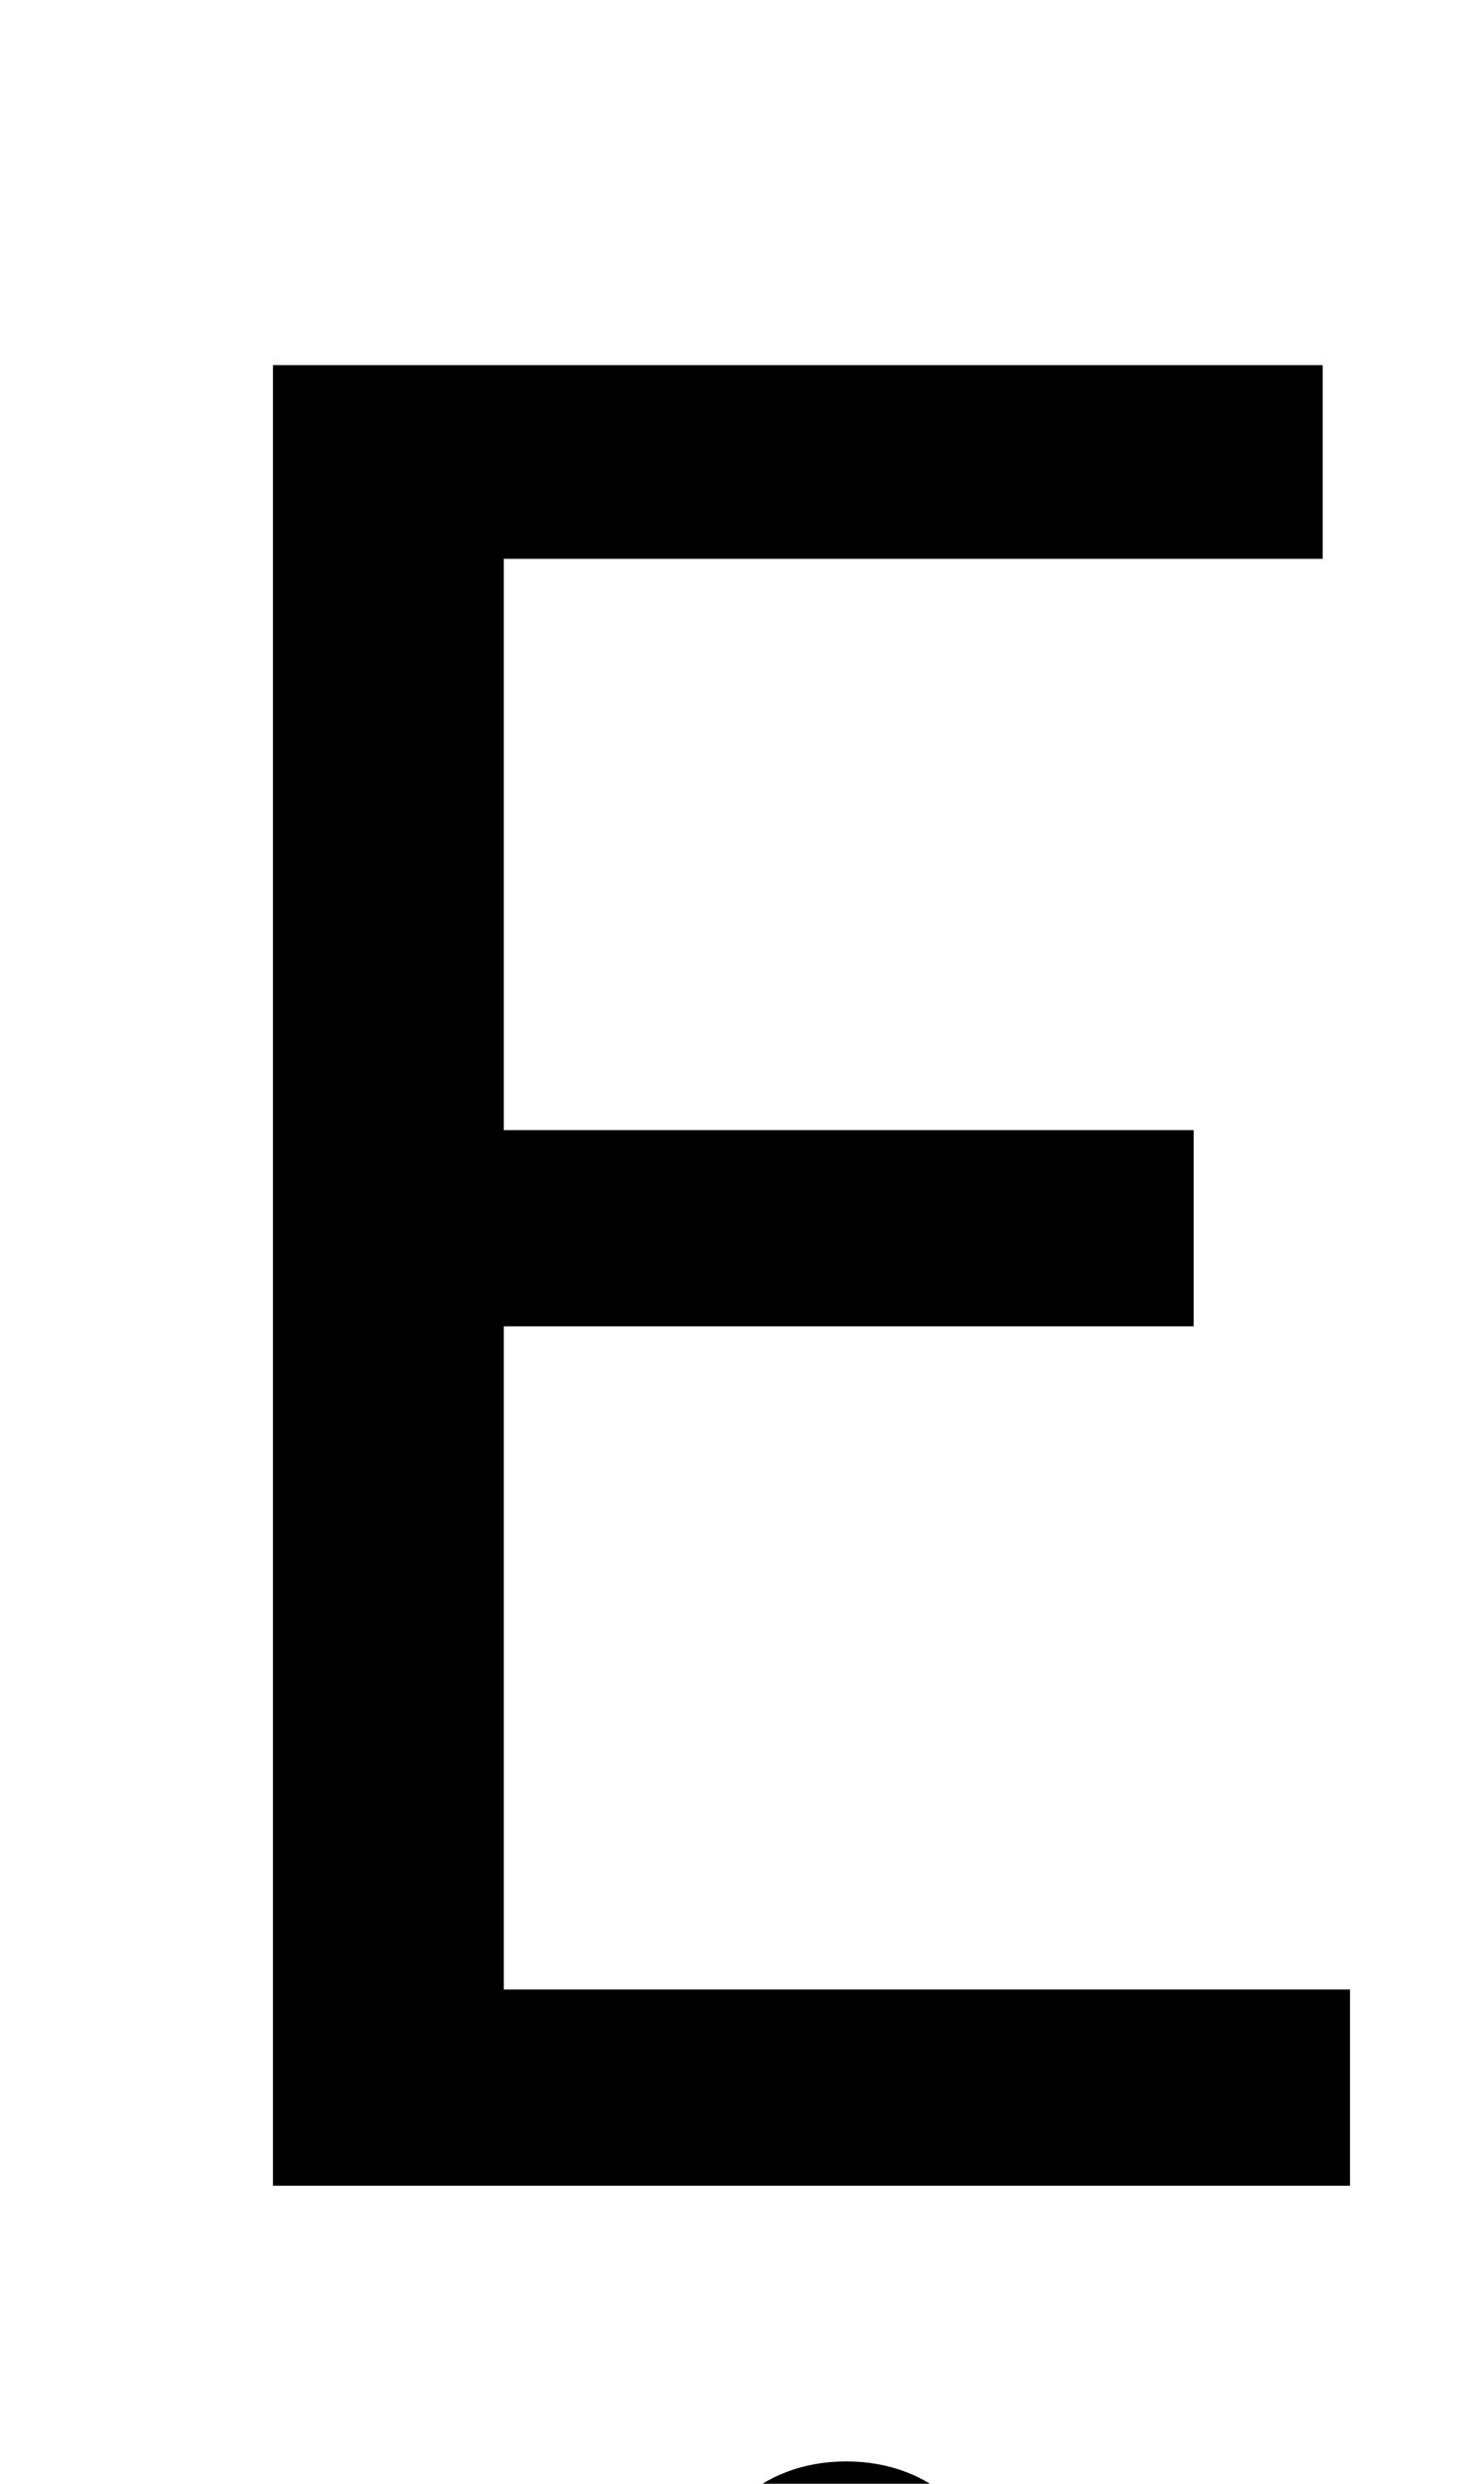 <?xml version="1.0" standalone="no"?>
<!DOCTYPE svg PUBLIC "-//W3C//DTD SVG 1.1//EN" "http://www.w3.org/Graphics/SVG/1.1/DTD/svg11.dtd" >
<svg xmlns="http://www.w3.org/2000/svg" xmlns:xlink="http://www.w3.org/1999/xlink" version="1.1" viewBox="-10 0 598 1000">
   <path fill="currentColor"
d="M100 880v-733h423v78h-330v230h278v79h-278v267h341v79h-434zM331 1110c-35 0 -60 -24 -60 -61c0 -34 25 -58 60 -58s60 24 60 58c0 37 -25 61 -60 61z" />
</svg>
